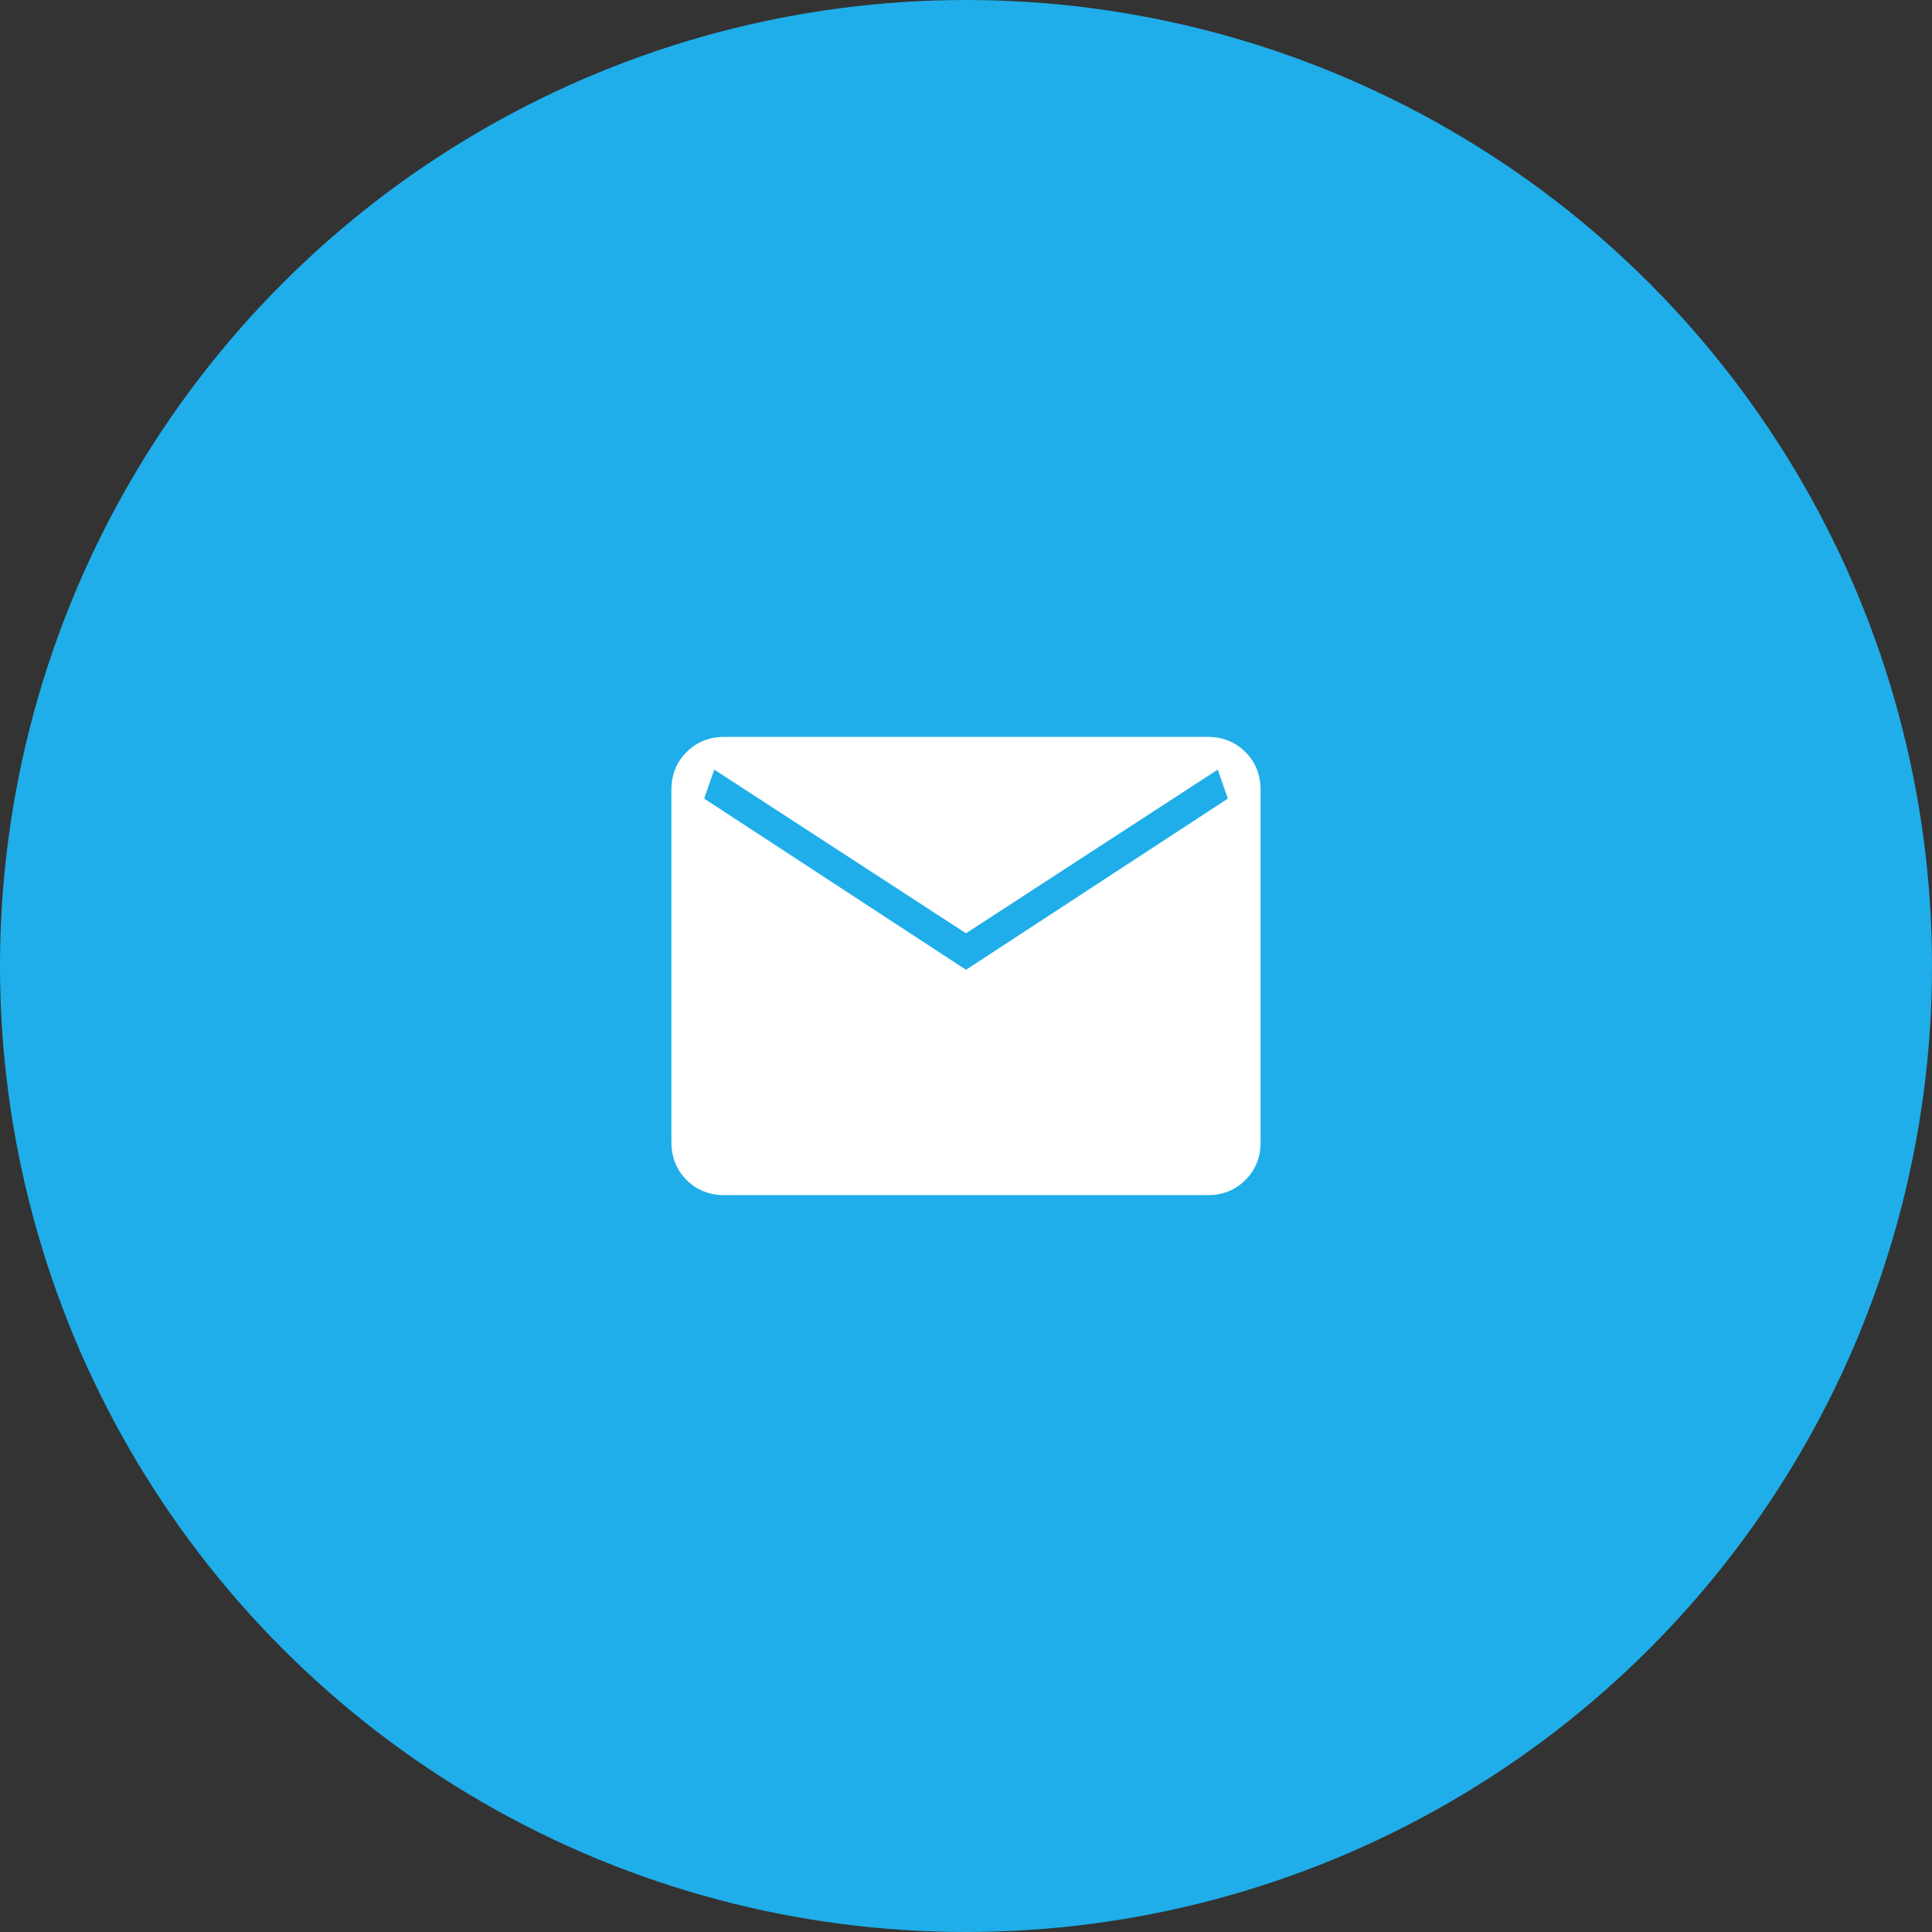 <svg width="46" height="46" viewBox="0 0 46 46" fill="none" xmlns="http://www.w3.org/2000/svg">
<rect x="0" y="0" width="46" height="46" fill="#333333" stroke="none"/>
<circle cx="23" cy="23" r="23" fill="#1FAEE9"/>
<path d="M17.246 28.455C16.887 28.455 16.587 28.335 16.347 28.095C16.107 27.855 15.987 27.555 15.986 27.196V18.804C15.986 18.445 16.107 18.146 16.347 17.906C16.588 17.666 16.887 17.545 17.245 17.545H28.755C29.114 17.545 29.413 17.665 29.653 17.906C29.893 18.146 30.013 18.446 30.014 18.804V27.197C30.014 27.555 29.893 27.855 29.653 28.095C29.412 28.336 29.113 28.456 28.755 28.455H17.246ZM23 23.09L29.235 19.014L28.994 18.324L23 22.221L17.006 18.324L16.766 19.014L23 23.09Z" fill="white"/>
</svg>
